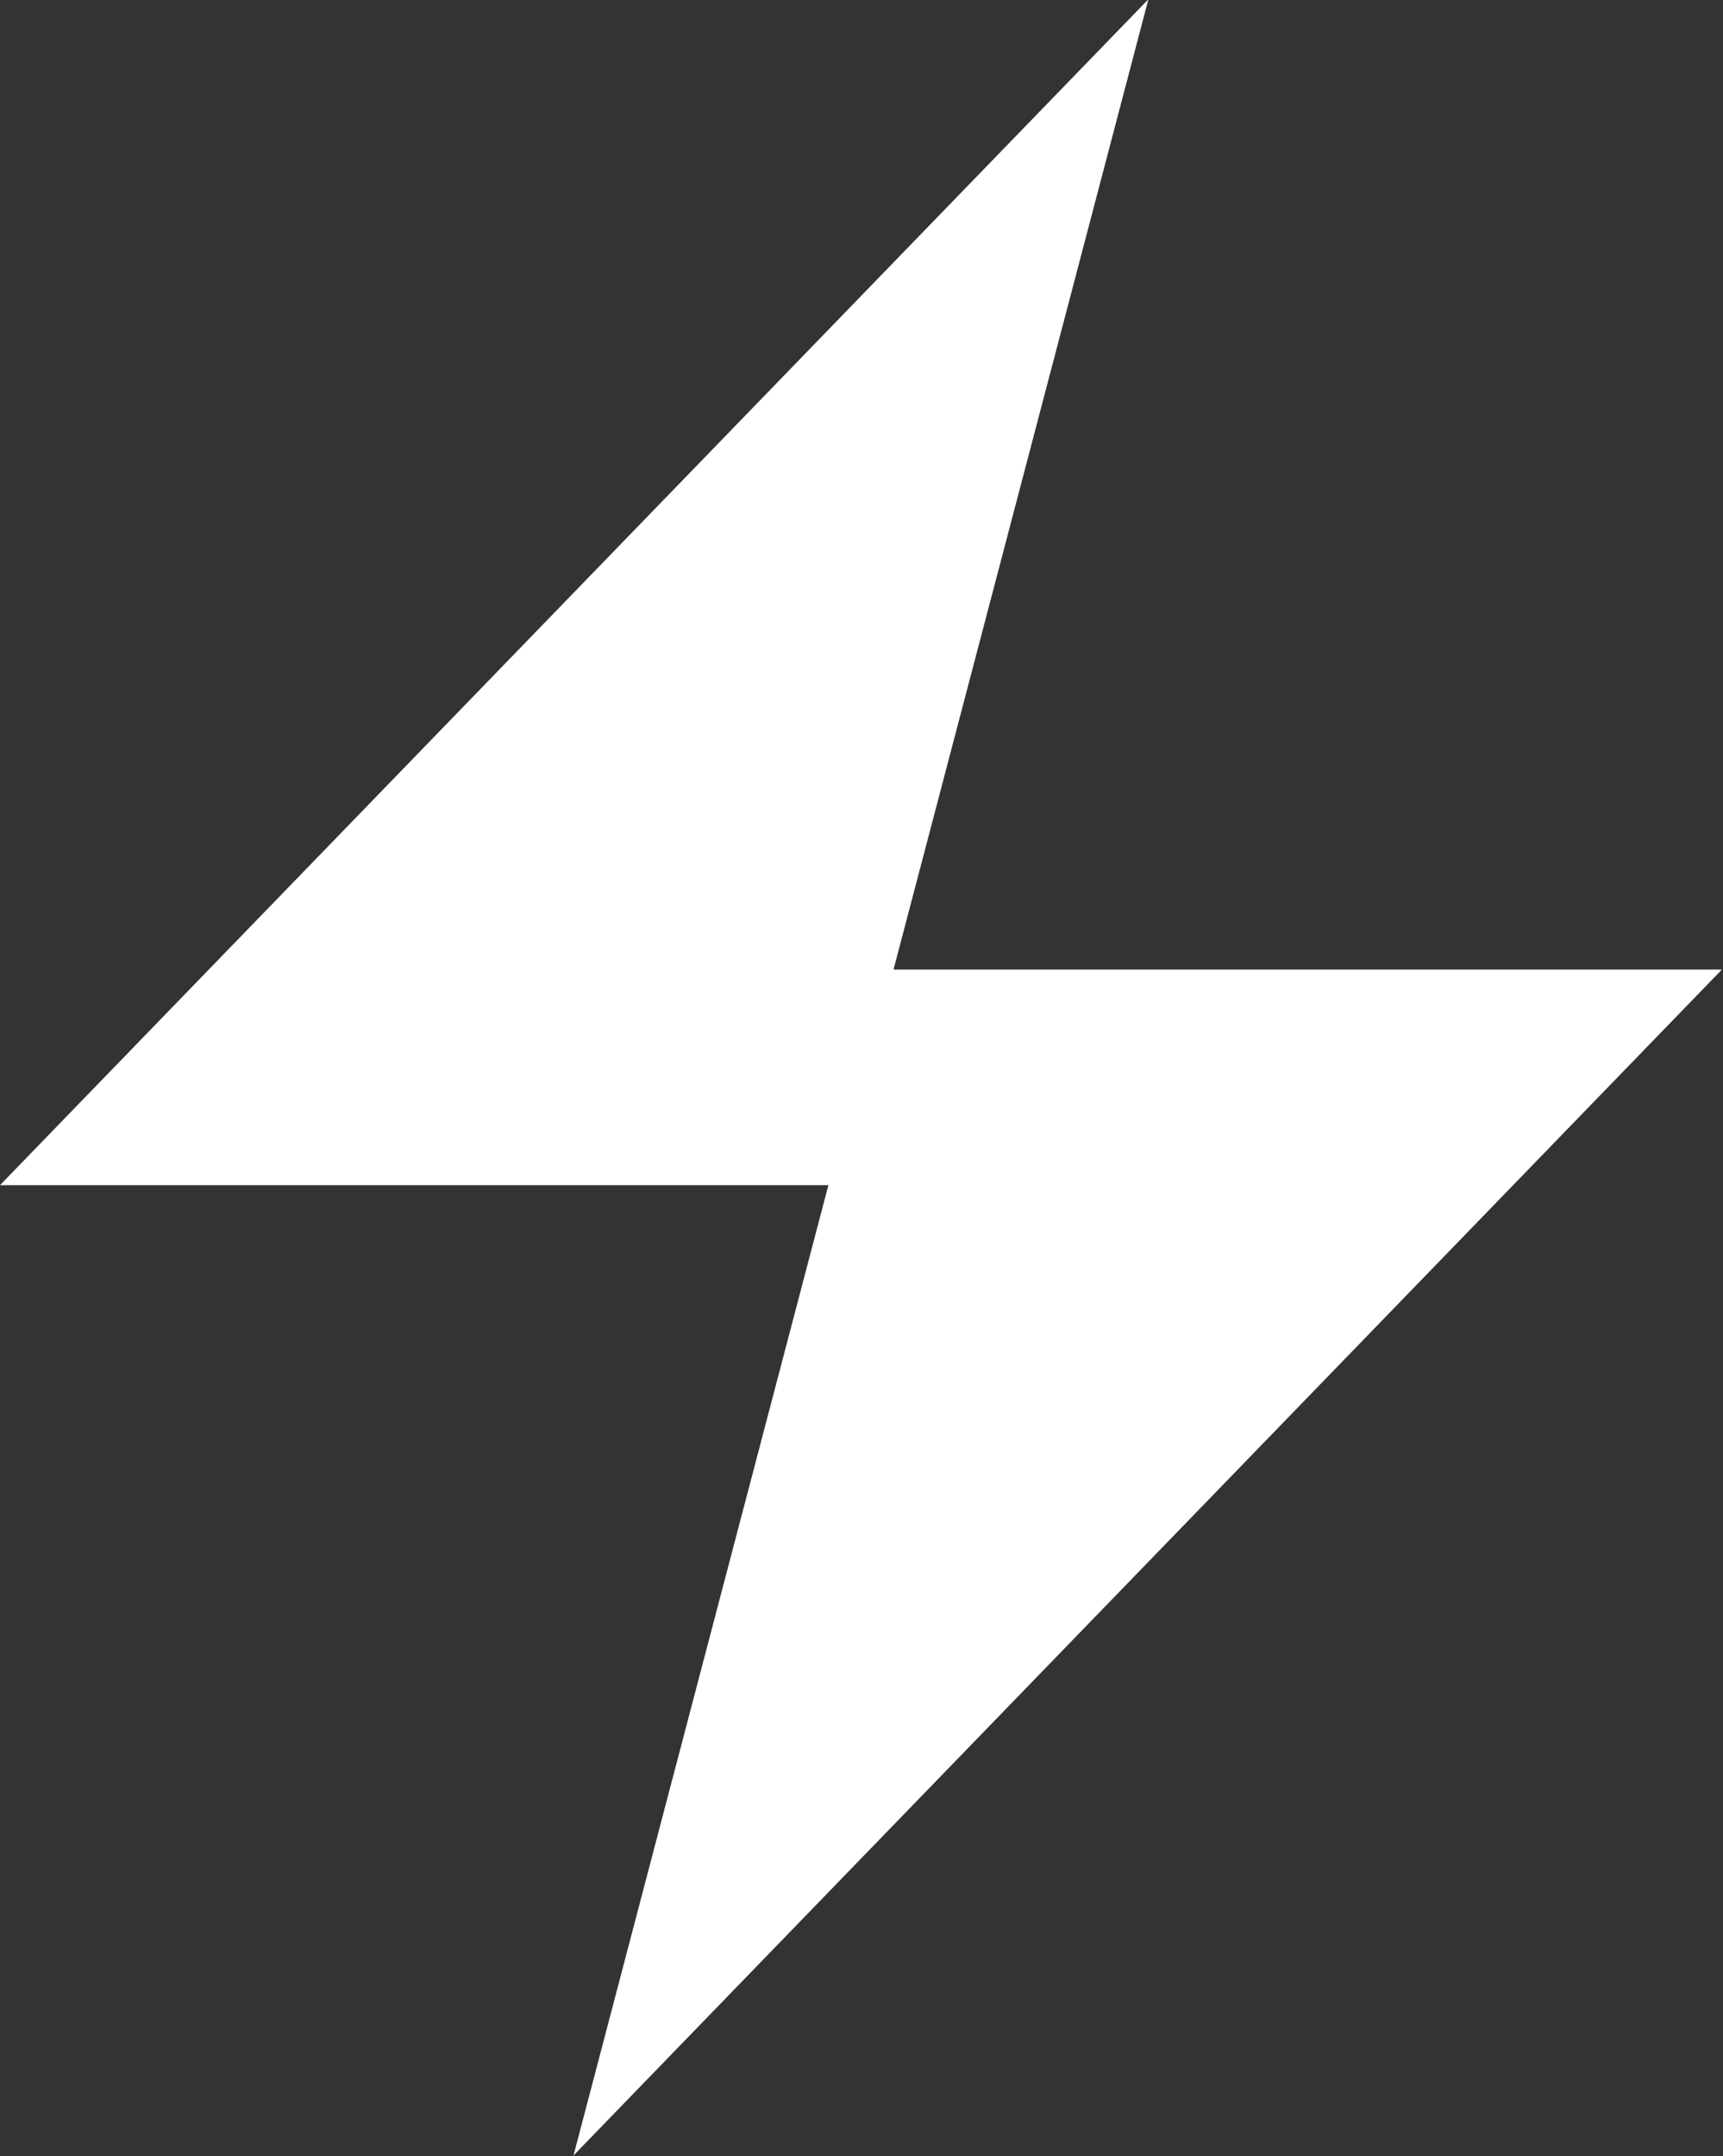 <svg xmlns="http://www.w3.org/2000/svg" width="11.188" height="14" viewBox="0 0 11.188 14">
  <rect x="0" y="0" width="11.188" height="14" fill="#333333" stroke="none"/>
  <defs>
    <style>
      .cls-1 {
        fill: #fff;
        fill-rule: evenodd;
      }
    </style>
  </defs>
  <path id="Фигура_31_copy_11" data-name="Фигура 31 copy 11" class="cls-1" d="M709.181,21.951l-7.457,7.7,1.655-6.3H698l7.457-7.7-1.655,6.3h5.384Z" transform="translate(-698 -15.656)"/>
</svg>
